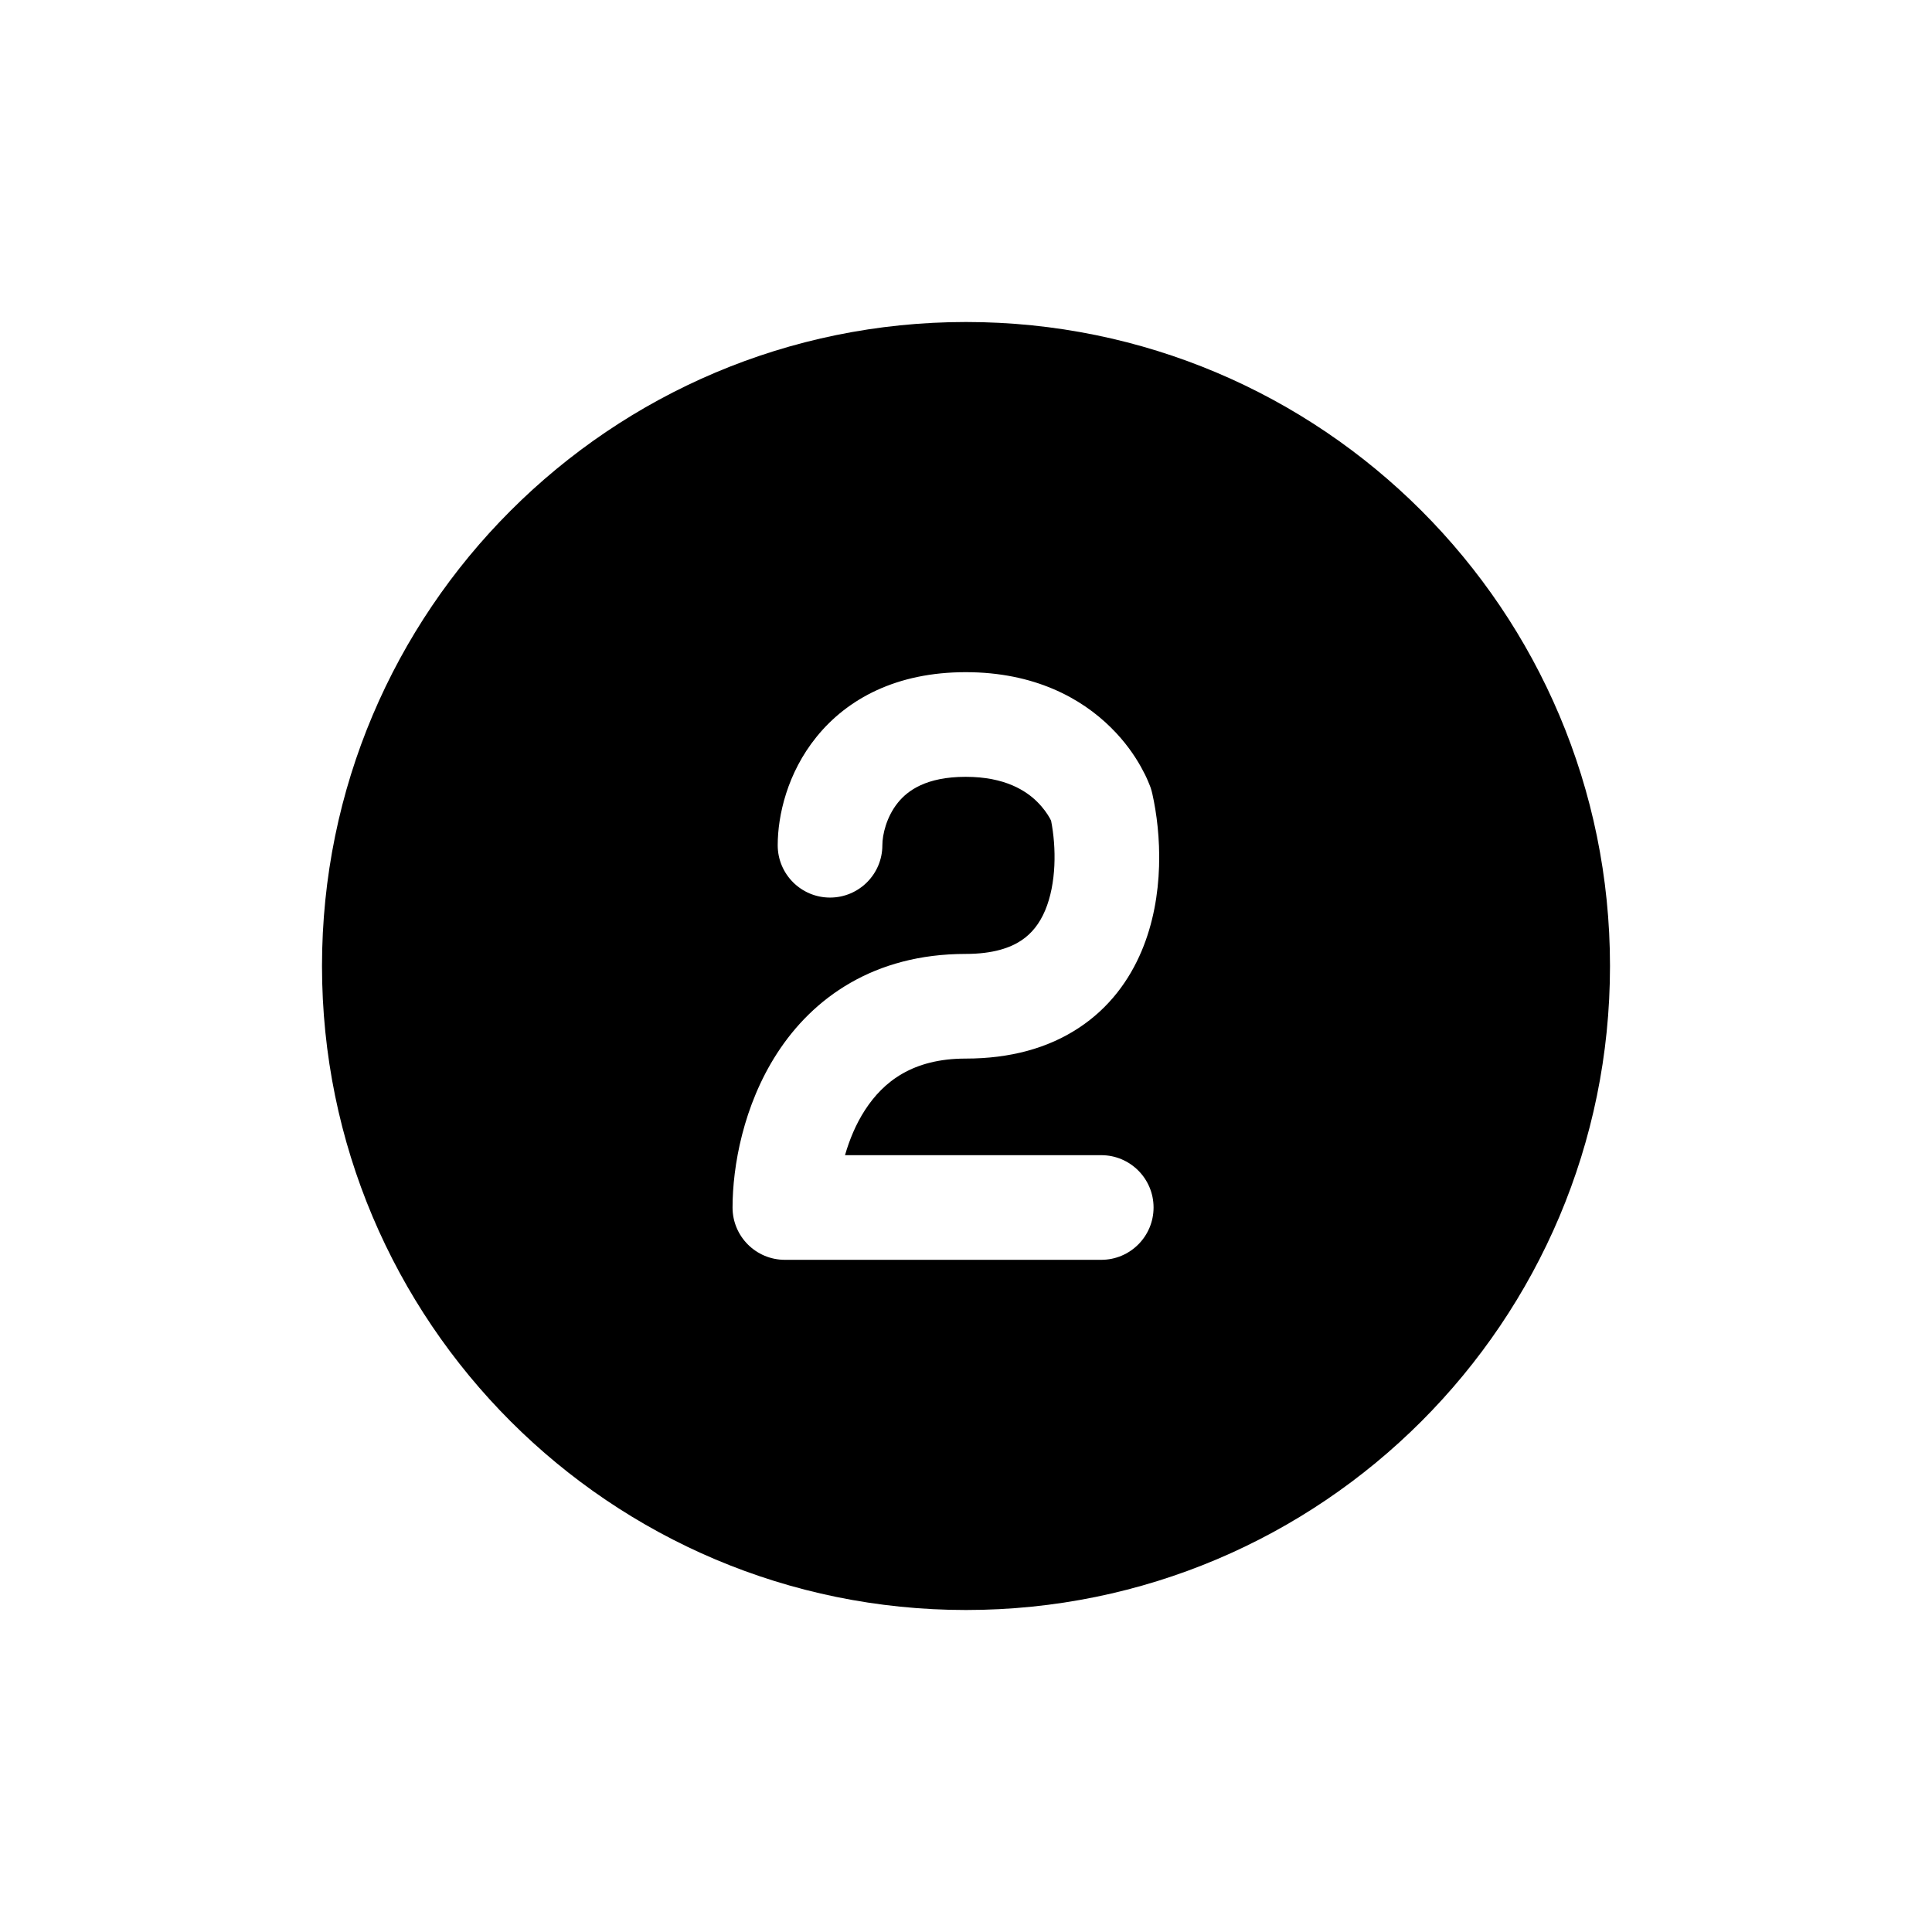 <svg width="24" height="24" viewBox="0 0 24 24" fill="none" xmlns="http://www.w3.org/2000/svg">
<path fill-rule="evenodd" clip-rule="evenodd" d="M20 12C20 16.418 16.418 20 12 20C7.582 20 4 16.418 4 12C4 7.582 7.582 4 12 4C16.418 4 20 7.582 20 12ZM10.961 10.5C10.961 10.37 11.011 10.148 11.154 9.971C11.274 9.822 11.504 9.65 11.996 9.65C12.488 9.65 12.748 9.825 12.886 9.962C12.961 10.037 13.011 10.11 13.04 10.162C13.047 10.175 13.052 10.186 13.057 10.195C13.123 10.53 13.124 10.975 12.983 11.31C12.914 11.473 12.817 11.597 12.685 11.684C12.554 11.771 12.342 11.85 11.996 11.85C10.855 11.85 10.097 12.398 9.653 13.085C9.232 13.736 9.1 14.492 9.1 15C9.1 15.359 9.391 15.65 9.75 15.65H13.68C14.039 15.65 14.33 15.359 14.33 15C14.33 14.641 14.039 14.35 13.68 14.35H10.497C10.552 14.159 10.632 13.964 10.745 13.79C10.975 13.435 11.34 13.15 11.996 13.15C12.548 13.15 13.019 13.021 13.401 12.769C13.783 12.518 14.03 12.173 14.181 11.815C14.472 11.126 14.425 10.351 14.314 9.858C14.309 9.836 14.303 9.814 14.296 9.793L14.296 9.791L14.295 9.789L14.294 9.786L14.291 9.778L14.283 9.757C14.277 9.741 14.269 9.722 14.259 9.699C14.24 9.653 14.211 9.594 14.173 9.526C14.097 9.39 13.978 9.213 13.8 9.038C13.434 8.675 12.851 8.35 11.996 8.35C11.14 8.35 10.528 8.678 10.143 9.154C9.78 9.602 9.661 10.13 9.661 10.5C9.661 10.859 9.952 11.15 10.311 11.15C10.67 11.15 10.961 10.859 10.961 10.5Z" fill="black"/>
</svg>
